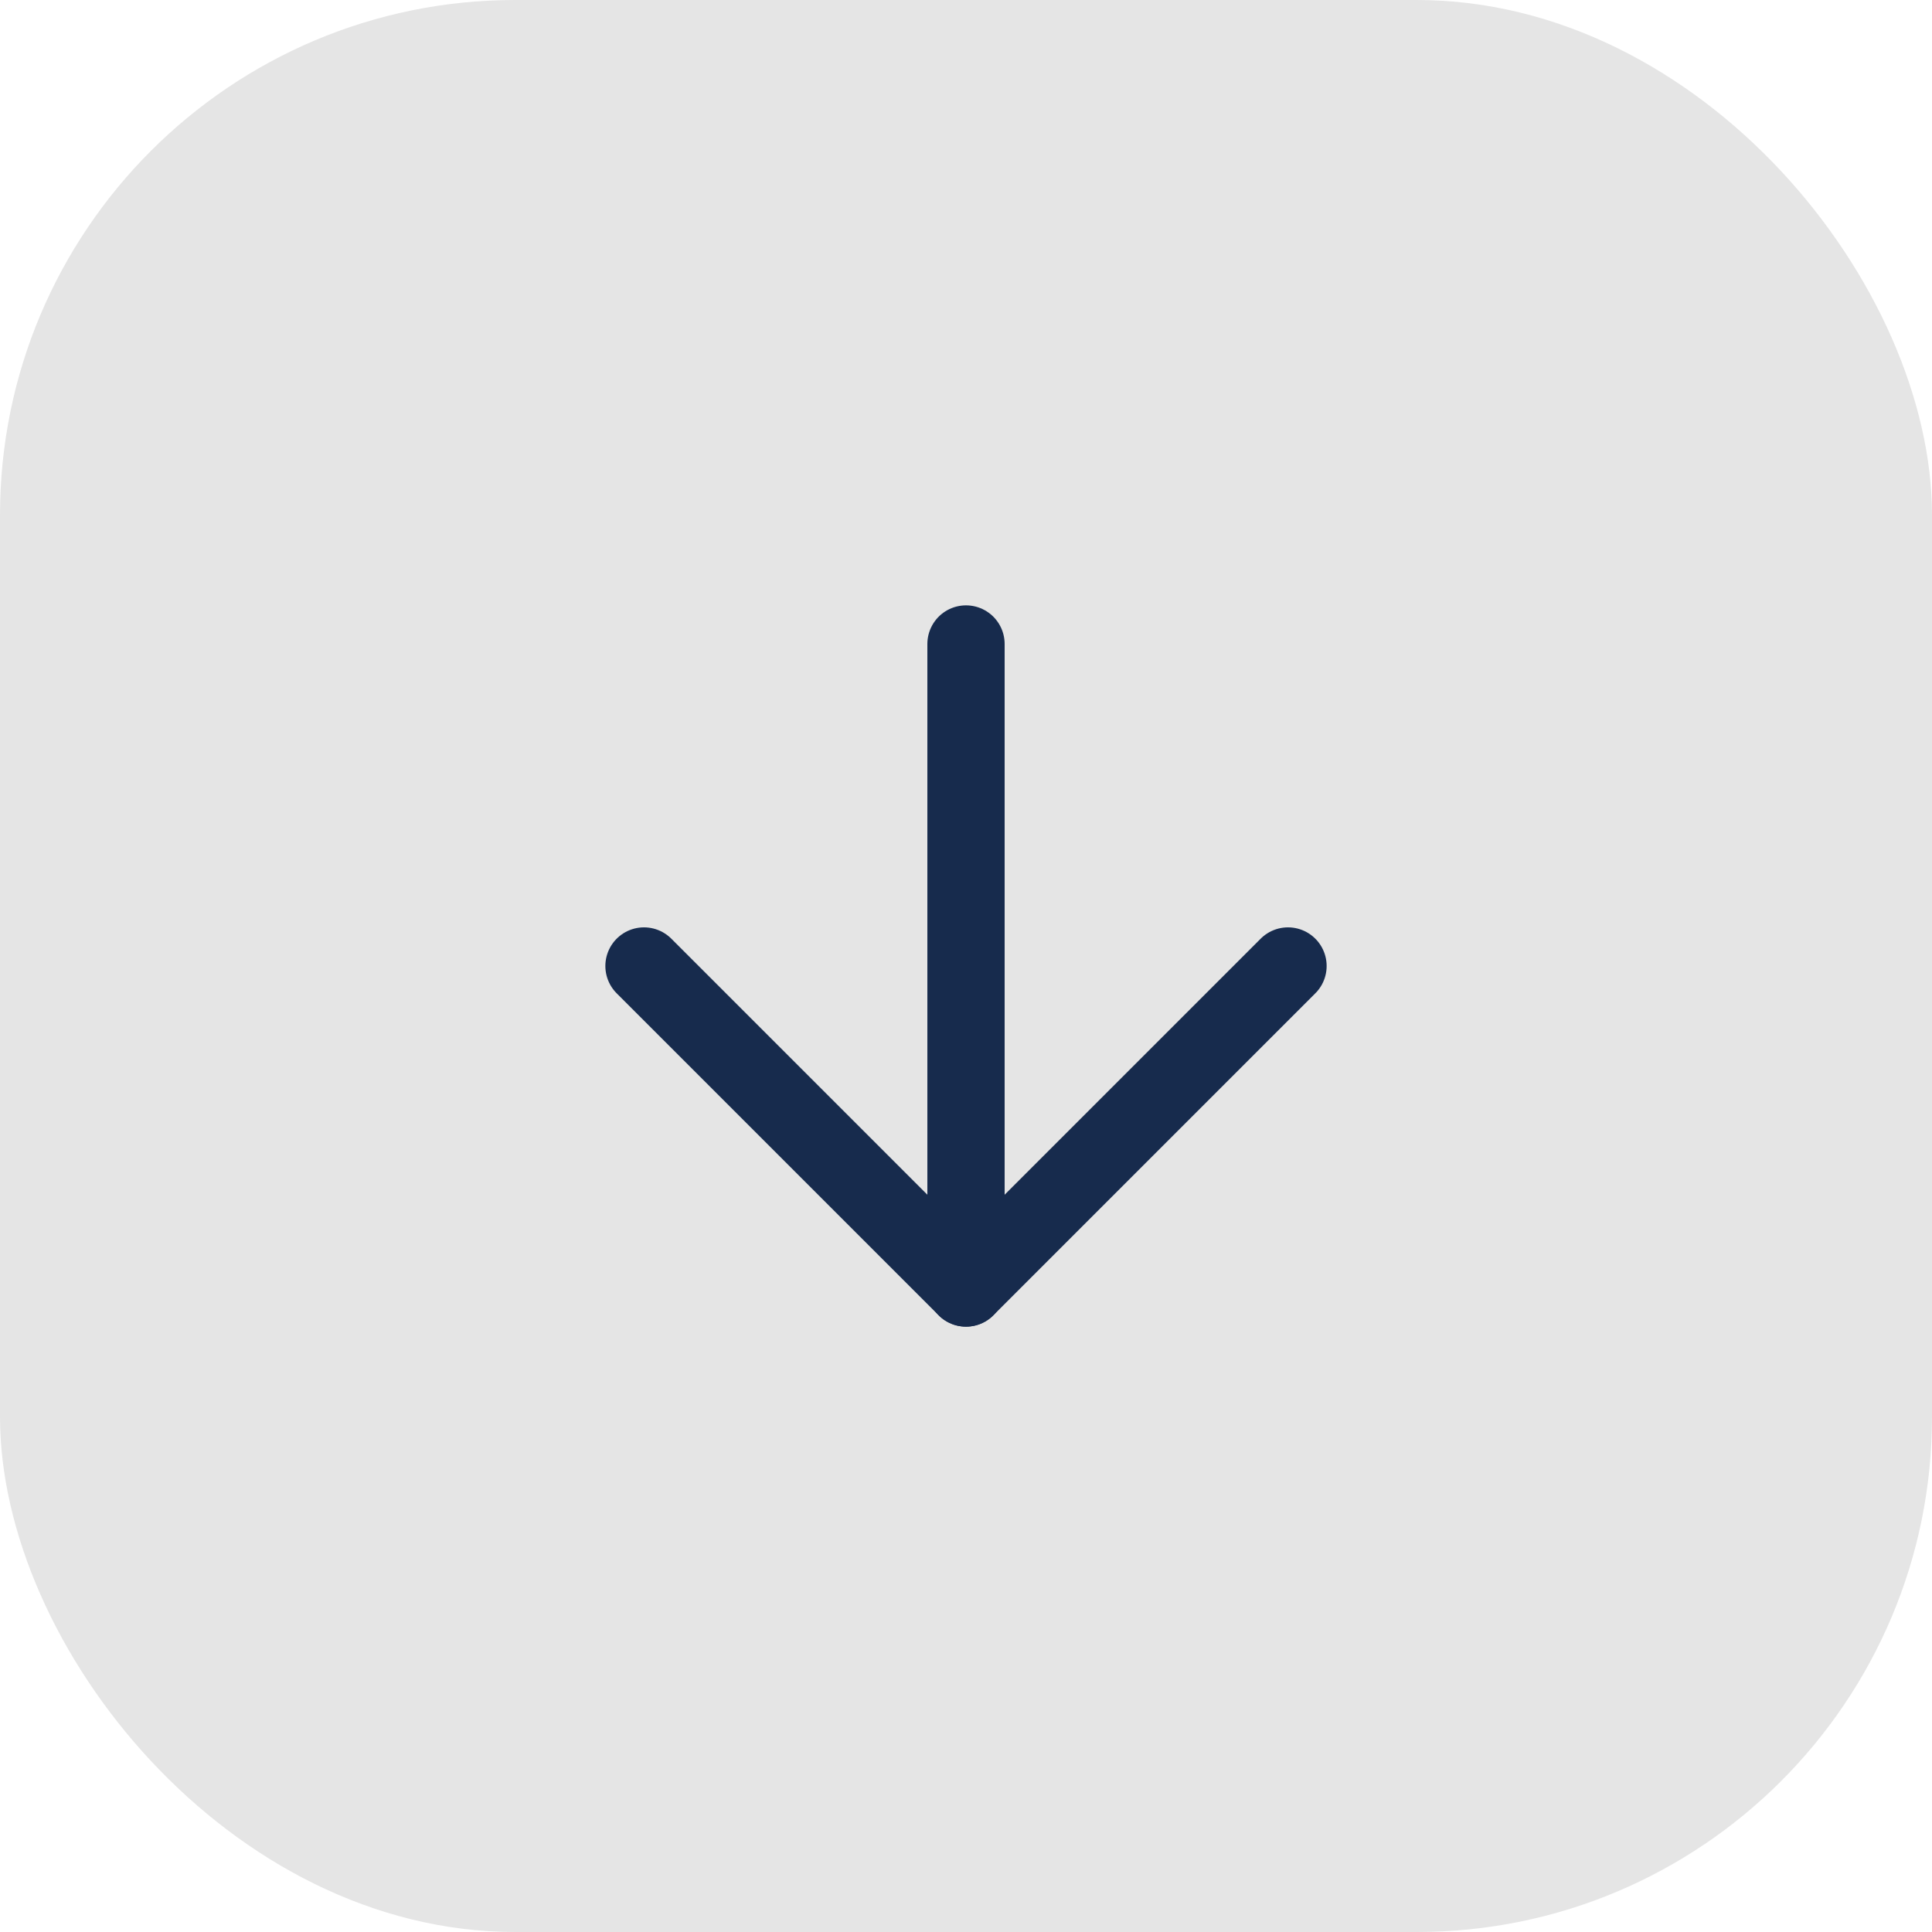 <svg width="30" height="30" viewBox="0 0 30 30" fill="none" xmlns="http://www.w3.org/2000/svg">
<rect width="30" height="30" rx="8" fill="#E5E5E5"/>
<path d="M15 10V20" stroke="#172B4D" stroke-width="1.2" stroke-linecap="round" stroke-linejoin="round"/>
<path d="M20 15L15 20L10 15" stroke="#172B4D" stroke-width="1.2" stroke-linecap="round" stroke-linejoin="round"/>
</svg>
